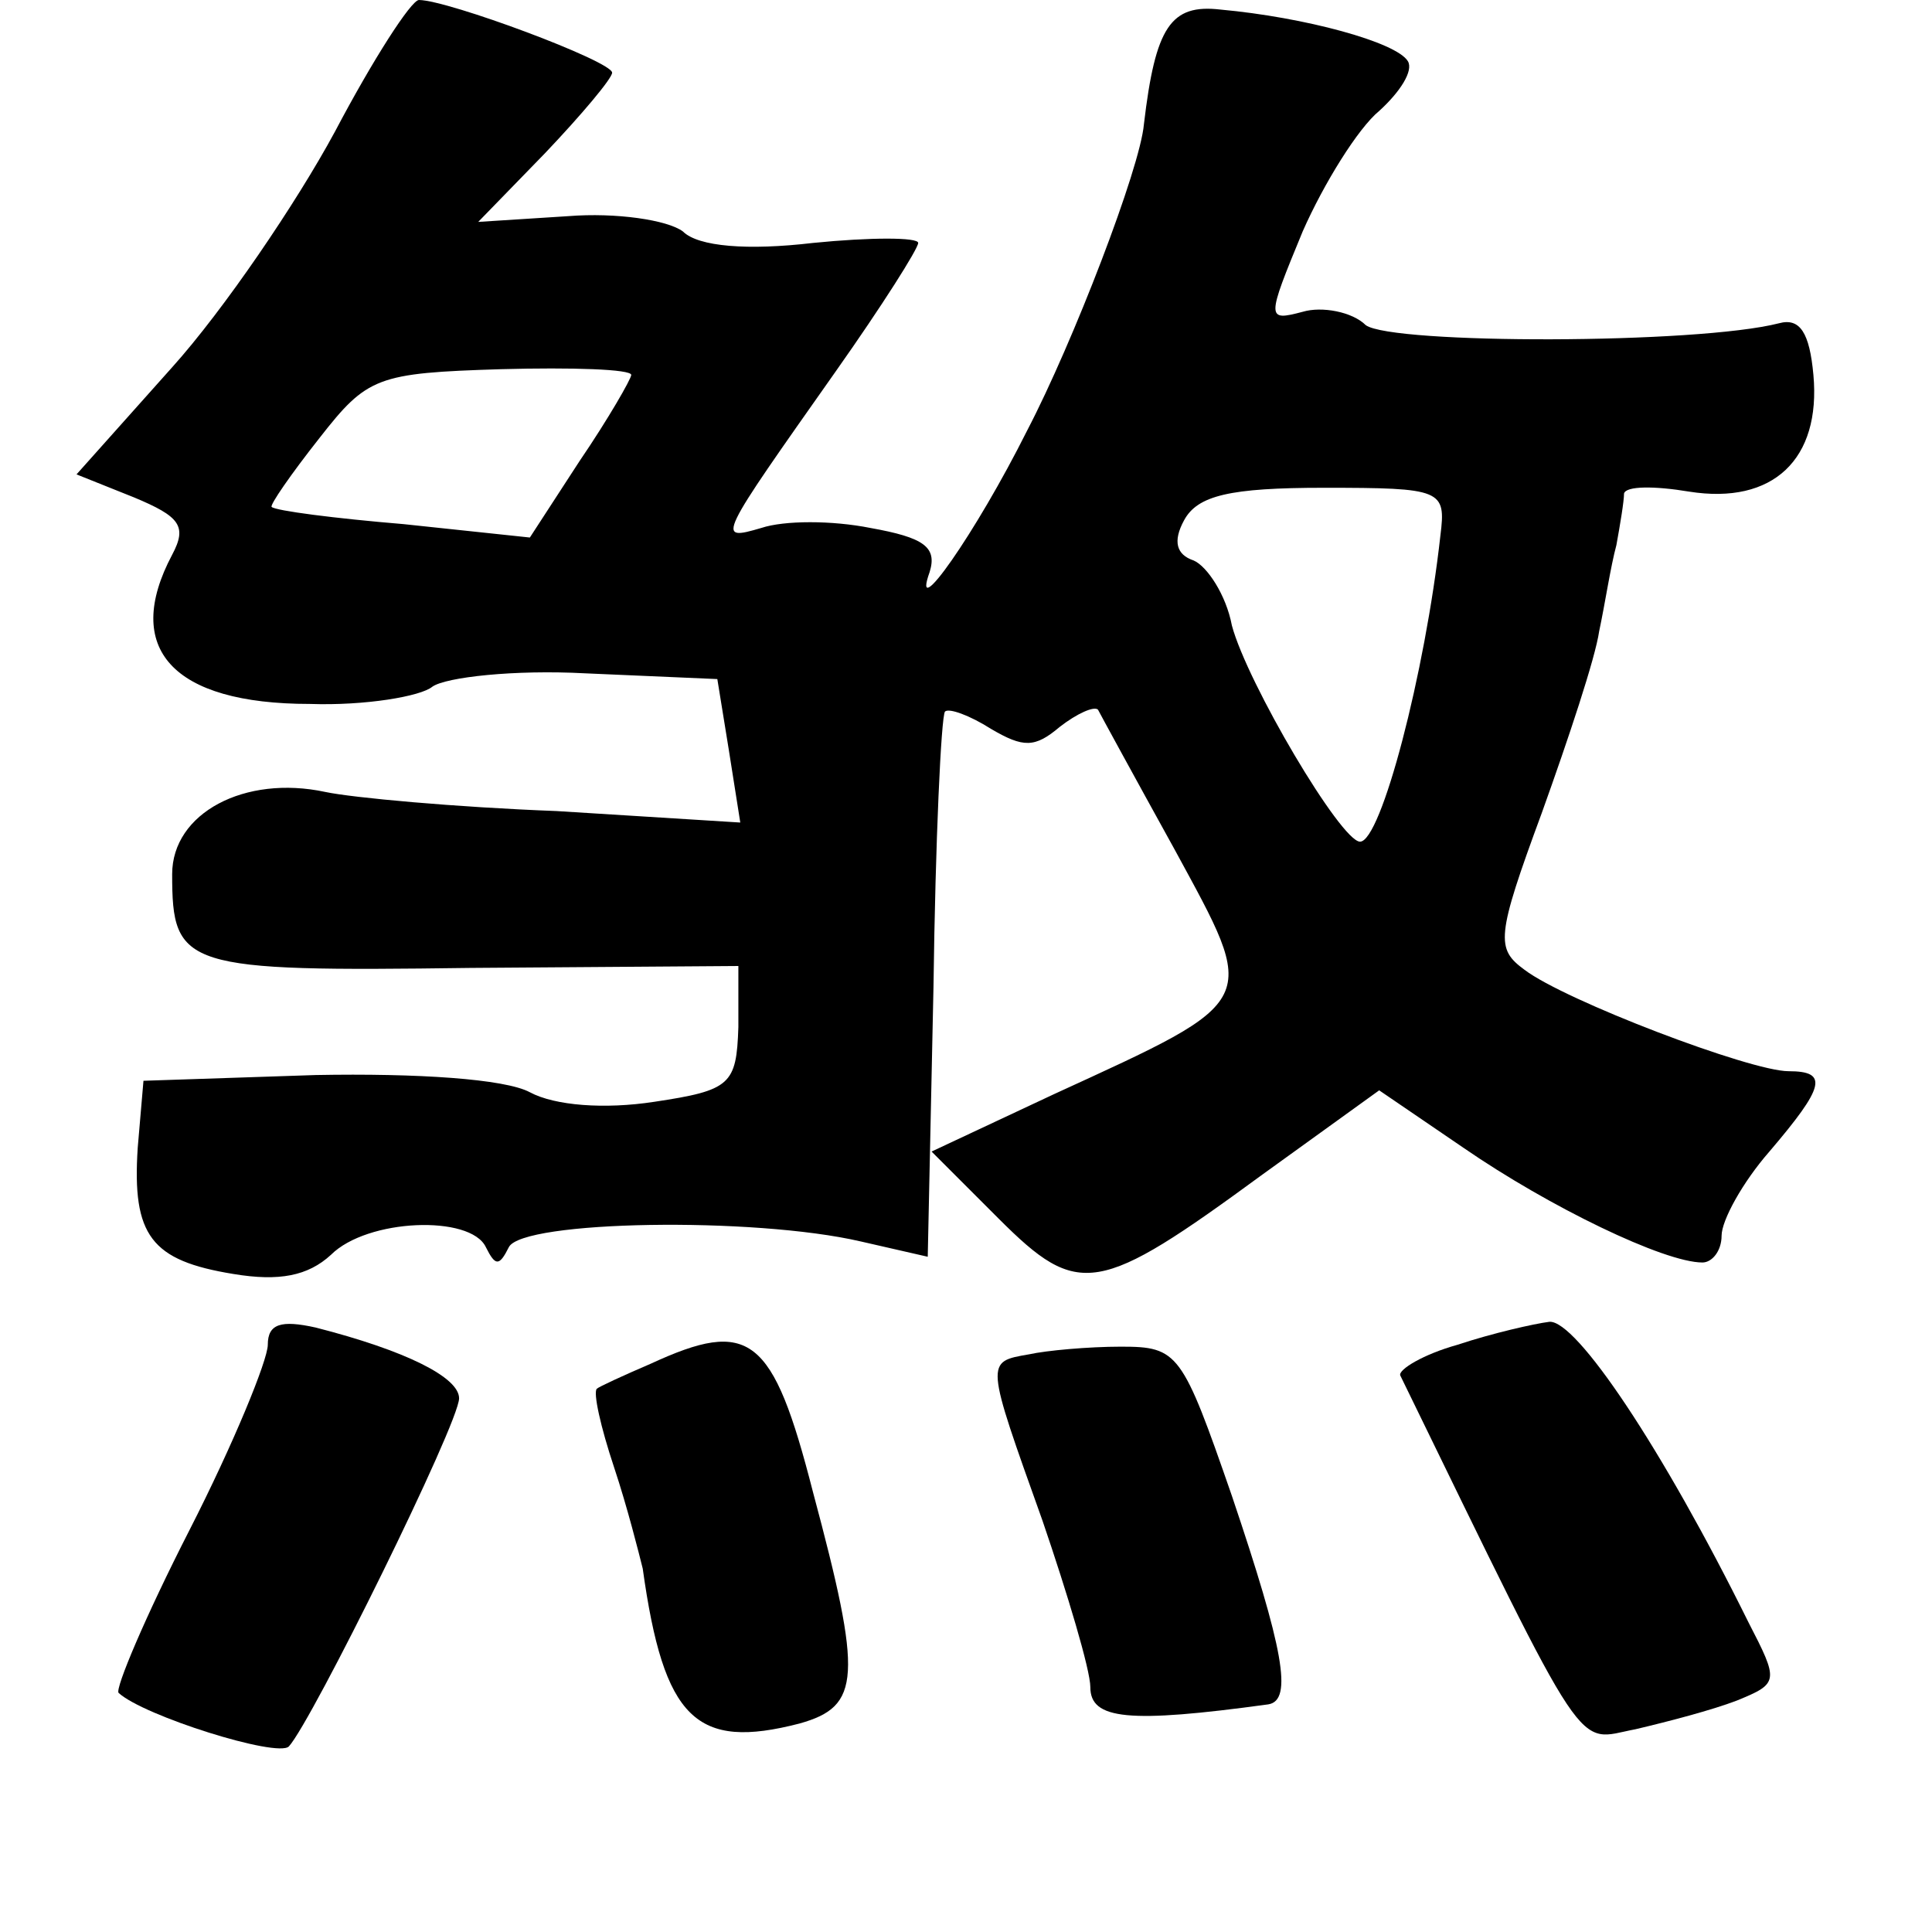 <?xml version="1.0" standalone="no"?>
<!DOCTYPE svg PUBLIC "-//W3C//DTD SVG 20010904//EN"
 "http://www.w3.org/TR/2001/REC-SVG-20010904/DTD/svg10.dtd">
<svg version="1.0" xmlns="http://www.w3.org/2000/svg"
 width="101pt" height="101pt" viewBox="0 0 101 101"
 preserveAspectRatio="xMidYMid meet">
<g transform="translate(0,101) scale(0.1,-0.1)"
fill="#000000" stroke="none">
<path d="M175 941 c-20 -37 -58 -93 -85 -123 l-50 -56 30 -12 c24 -10 28 -15
20 -30 -26 -49 0 -78 72 -78 29 -1 58 4 64 9 7 5 43 9 80 7 l69 -3 6 -37 6
-38 -96 6 c-53 2 -107 7 -121 10 -42 9 -80 -11 -80 -43 0 -49 6 -51 156 -49
l140 1 0 -32 c-1 -30 -4 -33 -44 -39 -26 -4 -52 -2 -65 5 -13 7 -59 10 -112 9
l-90 -3 -3 -35 c-3 -46 7 -59 50 -66 24 -4 39 -1 51 10 19 19 73 21 81 4 5
-10 7 -10 12 0 7 14 128 16 184 3 l35 -8 3 141 c1 77 4 141 6 144 2 2 13 -2
24 -9 17 -10 23 -10 36 1 9 7 18 11 20 9 1 -2 19 -35 40 -73 44 -81 46 -78
-63 -128 l-64 -30 35 -35 c42 -42 52 -40 138 23 l61 44 44 -30 c45 -31 105
-60 125 -60 5 0 10 6 10 14 0 8 11 28 25 44 29 34 31 42 10 42 -20 0 -117 37
-138 53 -15 11 -15 17 9 82 14 39 28 81 30 95 3 14 6 34 9 45 2 11 4 23 4 27
1 4 16 4 34 1 44 -7 69 17 65 61 -2 22 -7 30 -18 27 -43 -11 -202 -11 -216 -1
-7 7 -23 10 -33 7 -19 -5 -19 -4 0 42 11 25 29 54 40 63 11 10 18 21 15 26 -6
10 -54 23 -98 27 -26 3 -34 -9 -40 -60 -2 -23 -37 -114 -61 -160 -27 -54 -61
-102 -51 -74 4 13 -3 18 -31 23 -20 4 -45 4 -57 0 -24 -7 -23 -6 39 82 24 34
43 64 43 67 0 3 -25 3 -55 0 -34 -4 -60 -2 -68 6 -8 6 -35 10 -60 8 l-47 -3
35 36 c19 20 35 39 35 42 0 6 -86 38 -101 38 -4 0 -24 -31 -44 -69z m155 -127
c0 -2 -12 -23 -27 -45 l-26 -40 -66 7 c-36 3 -67 7 -69 9 -1 1 10 17 25 36 25
32 30 34 95 36 37 1 68 0 68 -3z m423 -84 c-8 -72 -31 -160 -42 -160 -10 0
-59 83 -67 113 -3 16 -13 31 -20 34 -9 3 -11 10 -5 21 7 13 24 17 73 17 62 0
64 -1 61 -25z"/>
<path d="M140 307 c0 -8 -18 -52 -41 -97 -23 -45 -39 -83 -37 -85 13 -12 83
-34 89 -28 12 13 89 169 89 182 0 11 -28 25 -75 37 -18 4 -25 2 -25 -9z"/>
<path d="M762 307 c-18 -5 -31 -13 -30 -16 100 -205 91 -191 123 -185 17 4 40
10 53 15 22 9 22 10 6 41 -45 91 -90 158 -104 157 -8 -1 -30 -6 -48 -12z"/>
<path d="M340 297 c-14 -6 -27 -12 -28 -13 -2 -2 2 -20 9 -41 7 -21 13 -45 15
-53 11 -79 28 -95 82 -81 32 9 33 24 7 121 -21 82 -33 91 -85 67z"/>
<path d="M538 302 c-23 -4 -23 -3 7 -87 13 -38 25 -78 25 -87 0 -17 20 -19 93
-9 13 2 8 29 -19 109 -26 75 -28 78 -58 78 -17 0 -39 -2 -48 -4z"/>
</g>
</svg>
